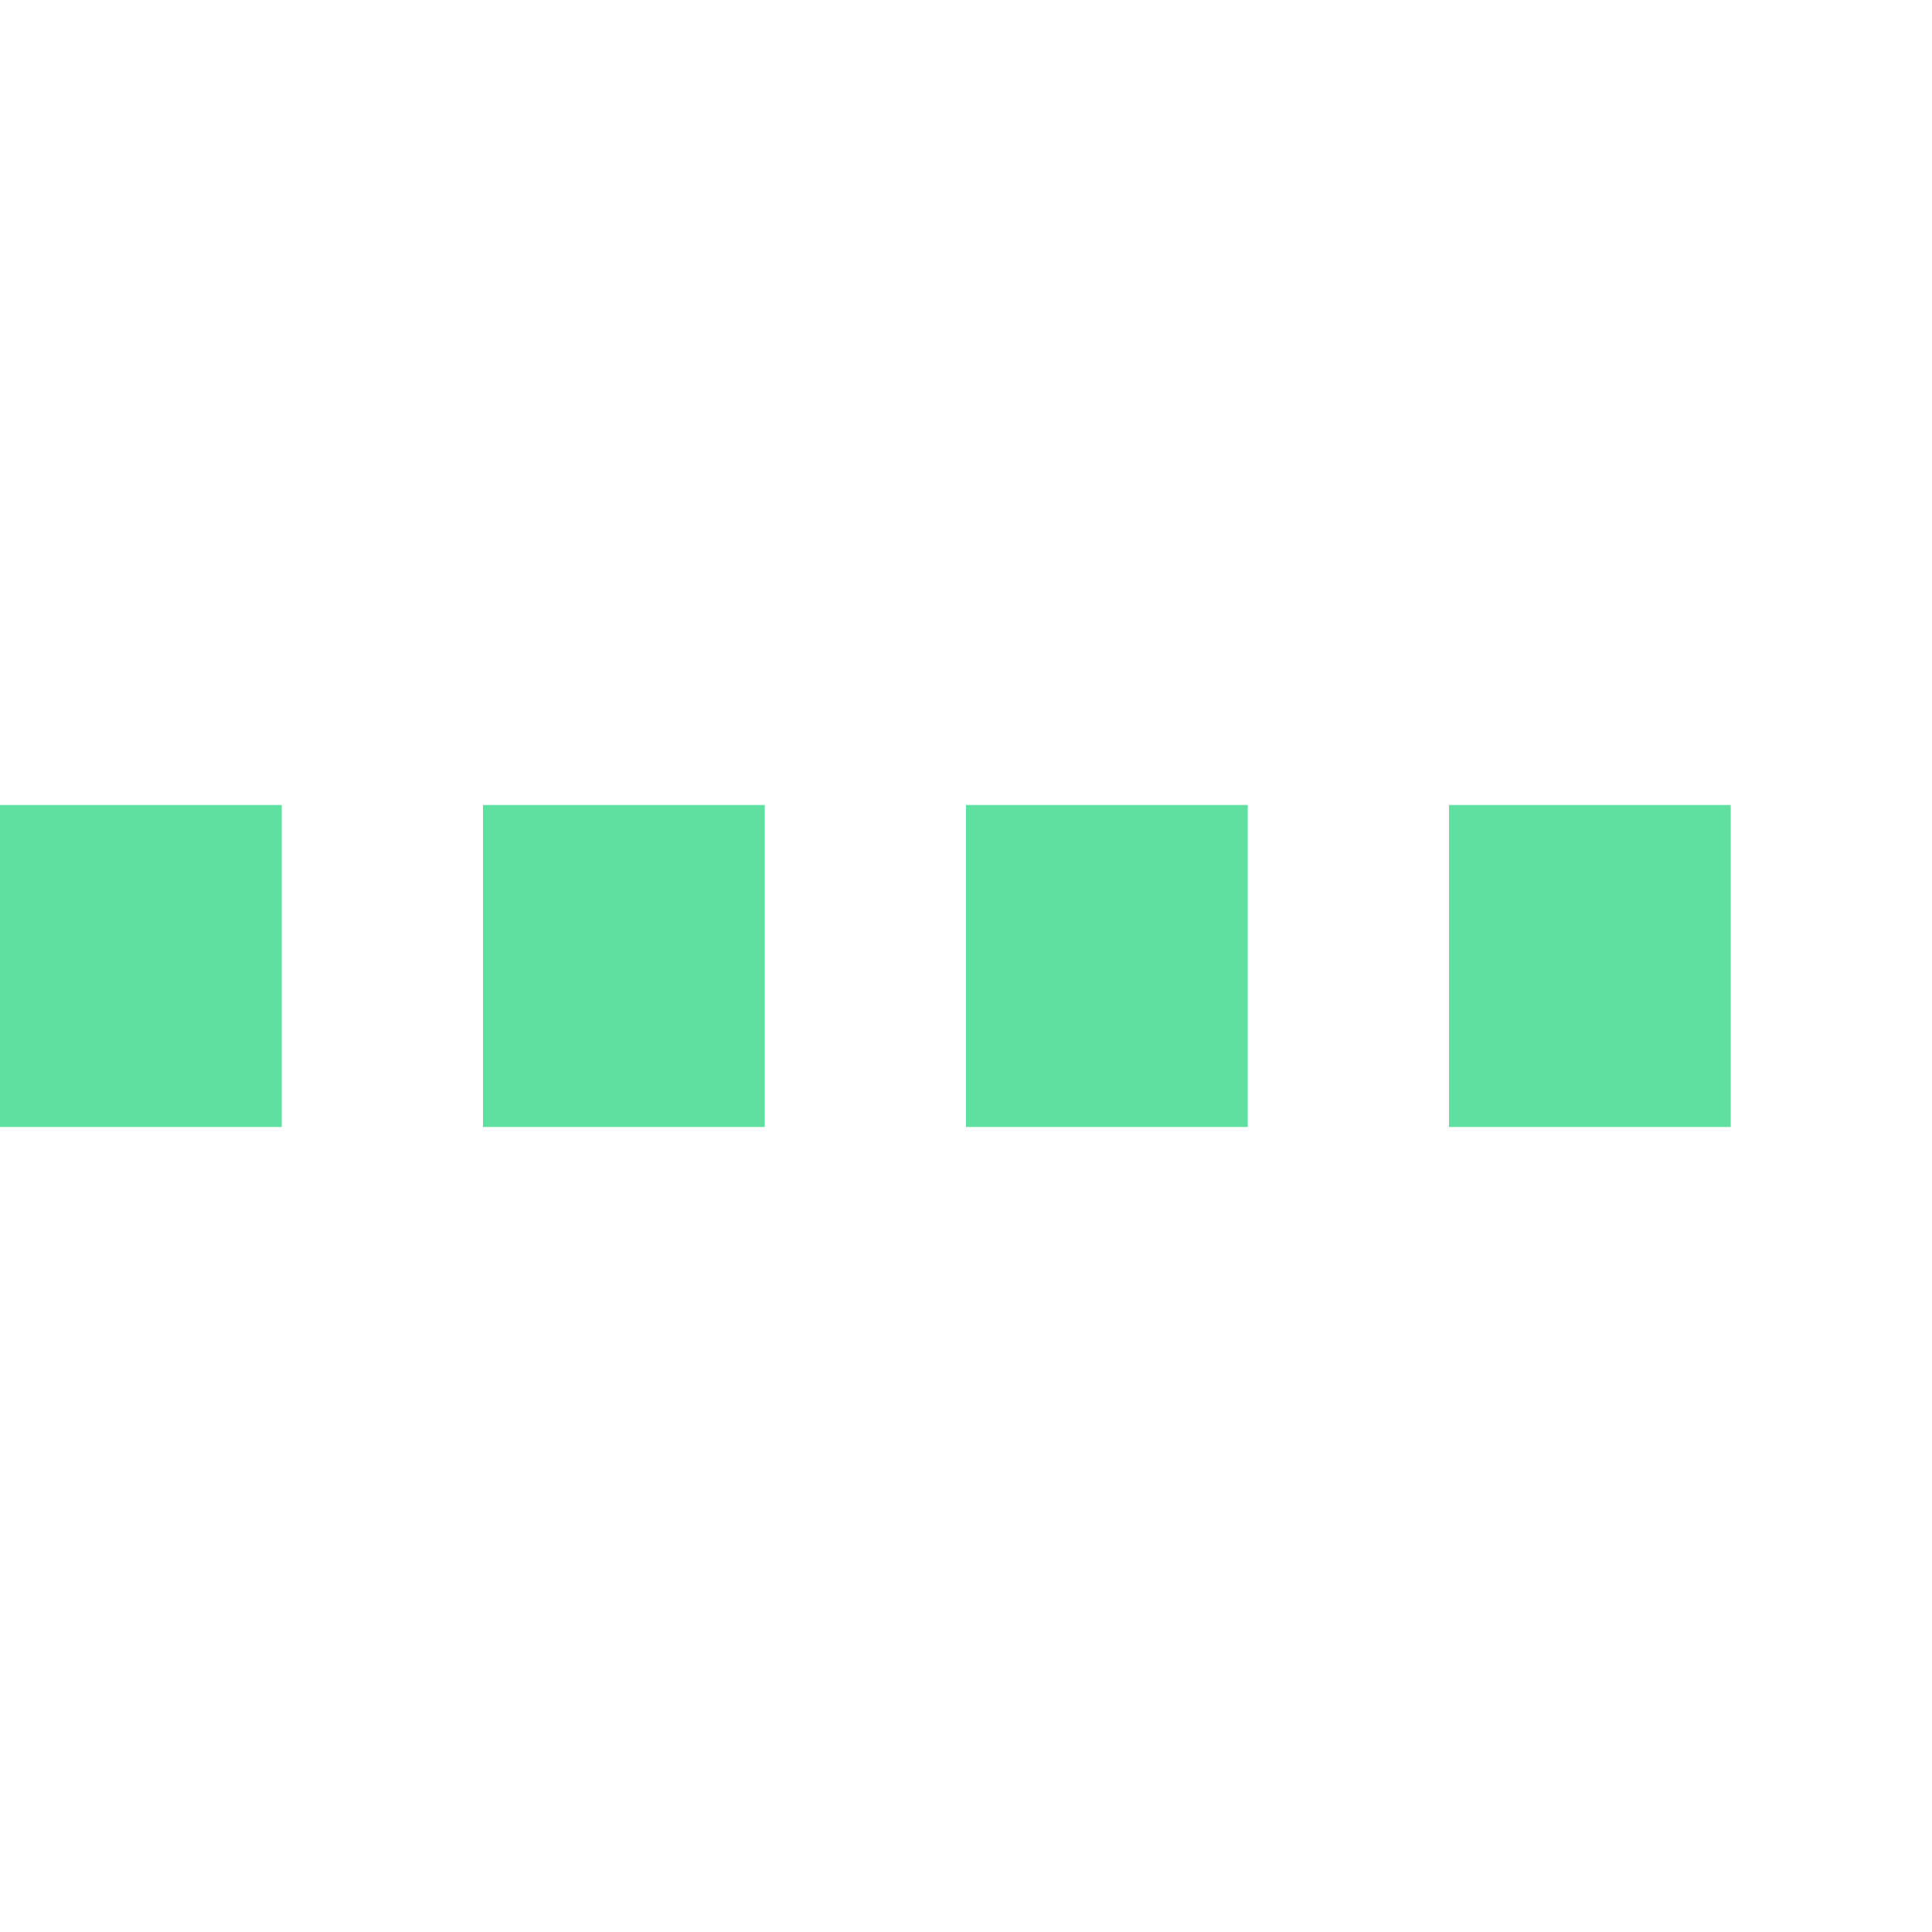 <?xml version="1.0" encoding="UTF-8"?><svg xmlns="http://www.w3.org/2000/svg" version="1.1" height="48" width="48"><line x1="0" x2="48" y1="24" y2="24" style="stroke:#60E0A0; stroke-opacity:1; stroke-width:8; stroke-dasharray:7 5; stroke-linecap:butt;"/></svg>